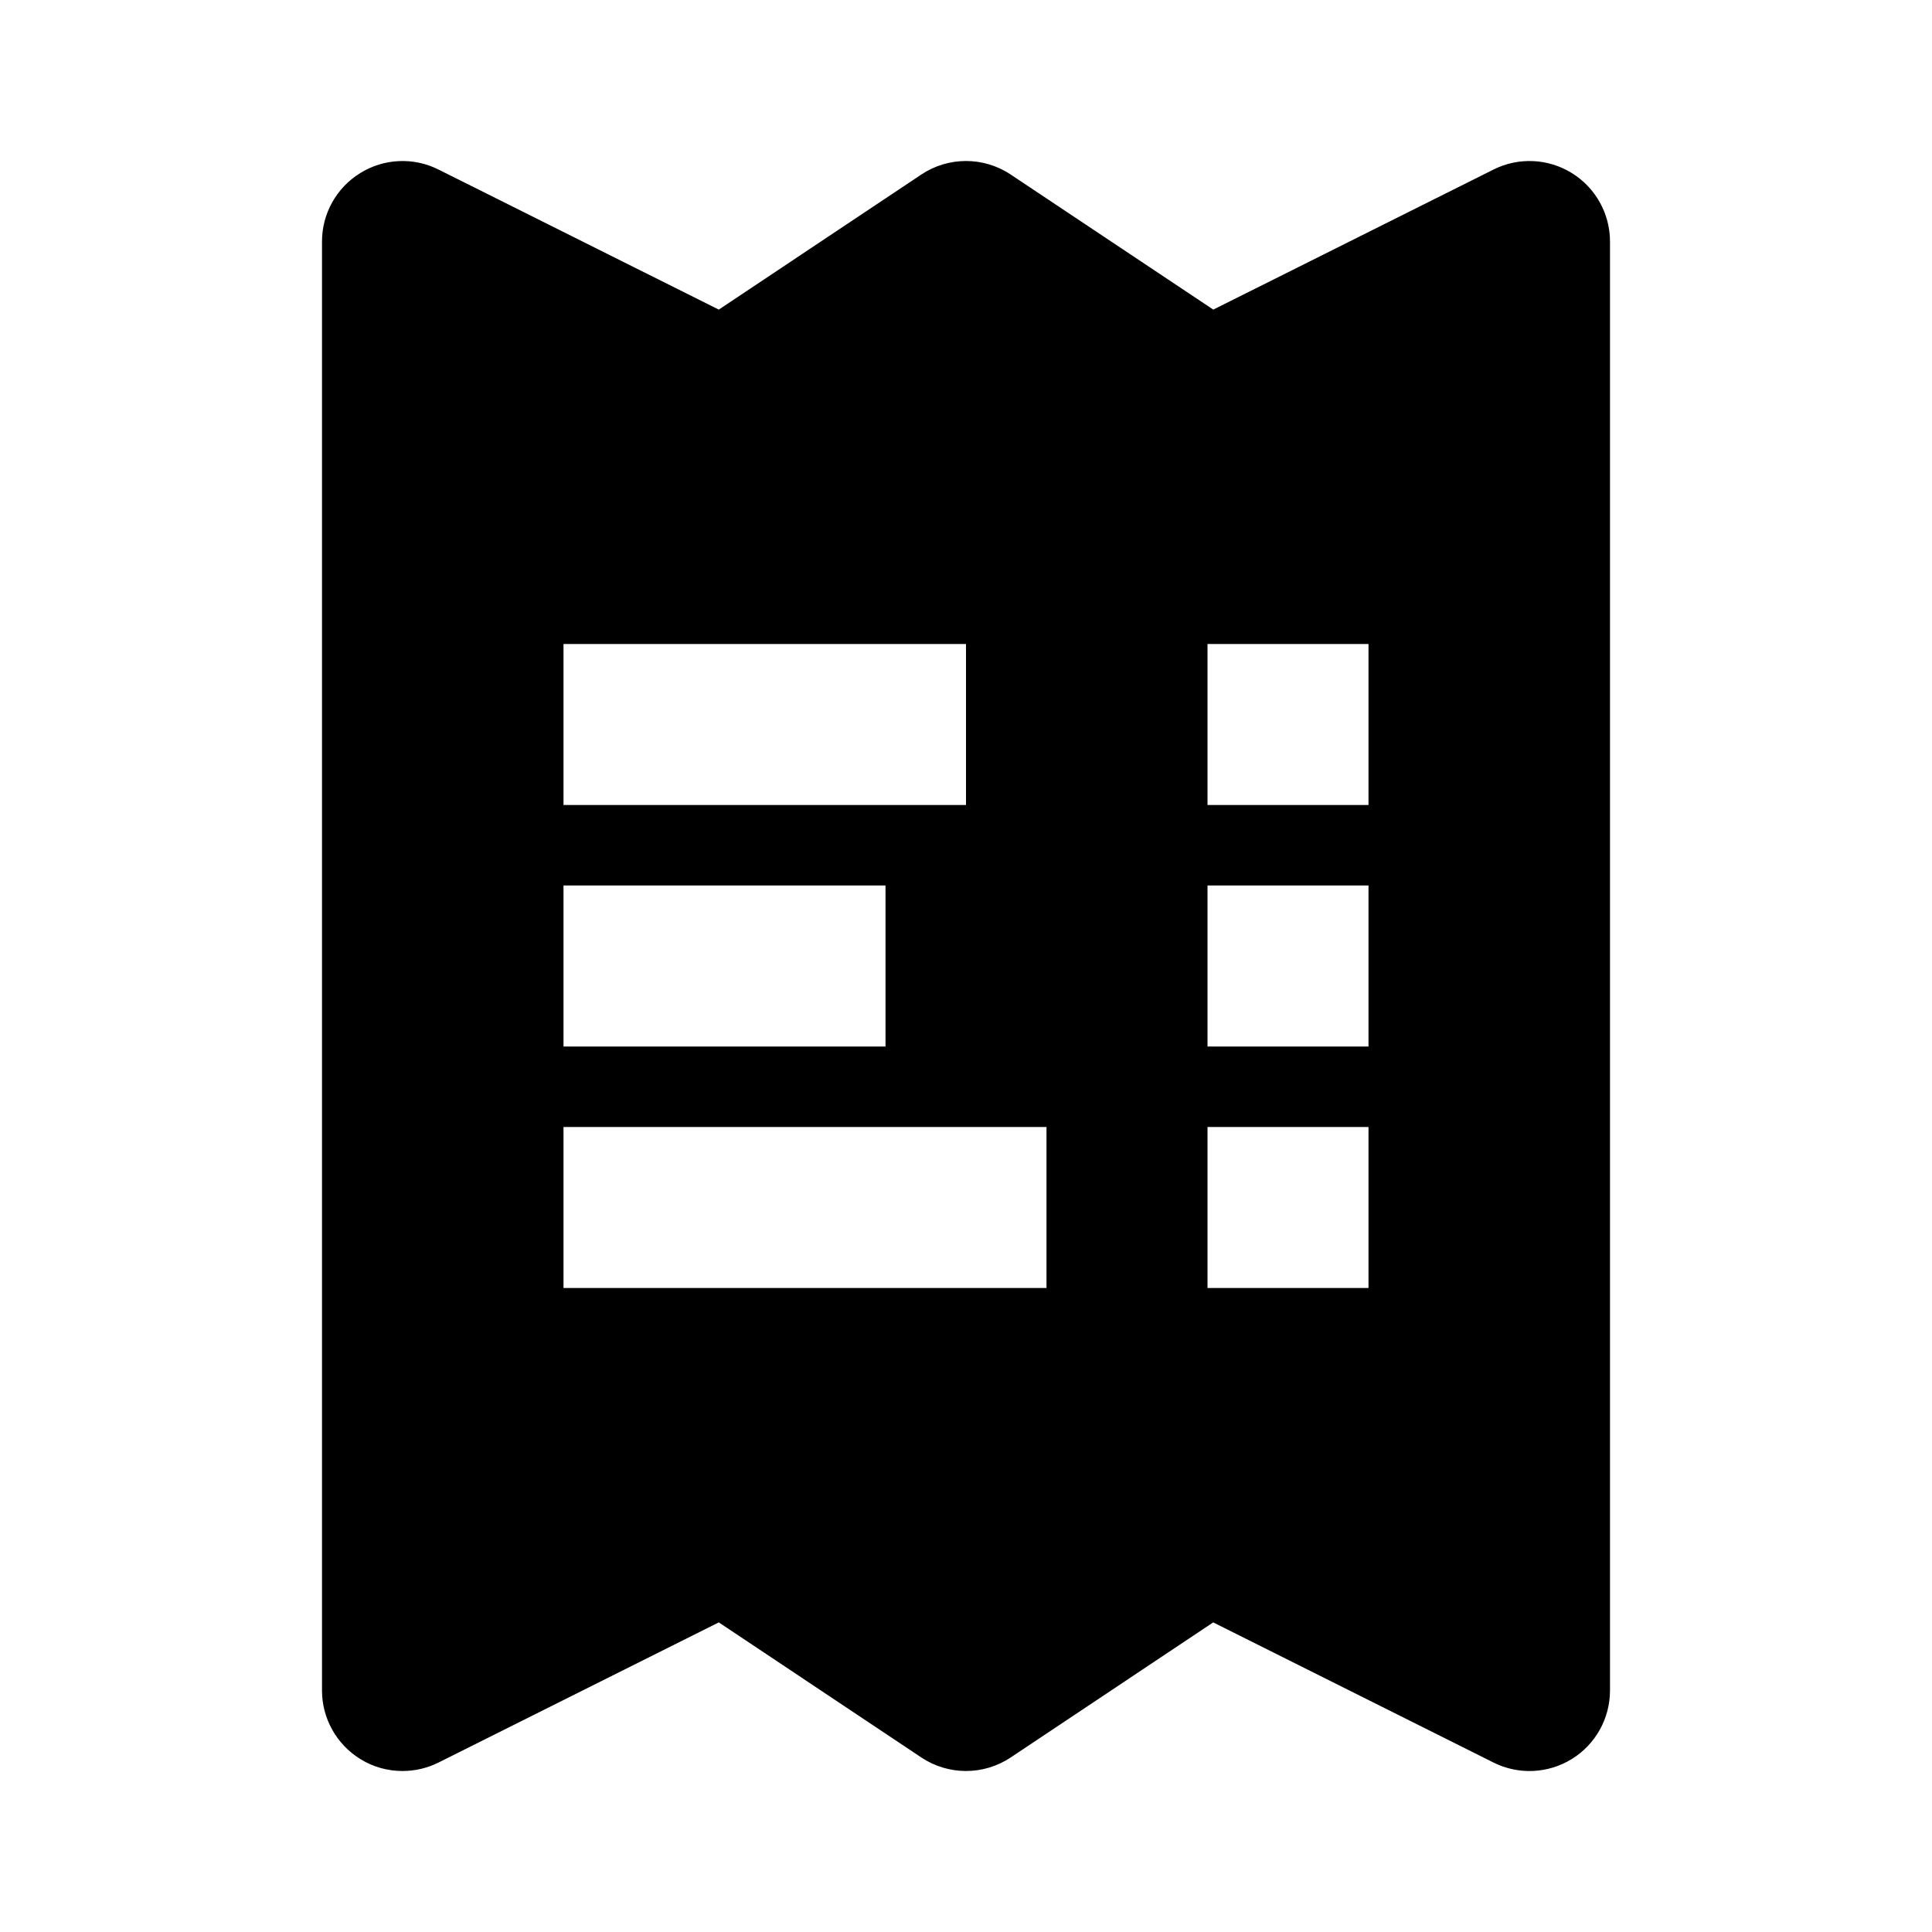<svg width="24" height="24" viewBox="0 0 24 24" version="1.1" xmlns="http://www.w3.org/2000/svg"><path d="M17,10 L15,10 L15,8 L17,8 L17,10 Z M17,13 L15,13 L15,11 L17,11 L17,13 Z M17,16 L15,16 L15,14 L17,14 L17,16 Z M13,16 L7,16 L7,14 L13,14 L13,16 Z M7,11 L11,11 L11,13 L7,13 L7,11 Z M7,8 L12,8 L12,10 L7,10 L7,8 Z M19.526,2.15 C19.231,1.967 18.862,1.951 18.553,2.106 L15.072,3.846 L12.555,2.168 C12.219,1.944 11.781,1.944 11.445,2.168 L8.929,3.846 L5.447,2.106 C5.138,1.951 4.77,1.967 4.475,2.15 C4.18,2.332 4,2.653 4,3 L4,21 C4,21.347 4.18,21.668 4.475,21.851 C4.635,21.951 4.817,22 5,22 C5.153,22 5.307,21.965 5.447,21.895 L8.929,20.154 L11.445,21.832 C11.781,22.056 12.219,22.056 12.555,21.832 L15.071,20.154 L18.553,21.895 C18.862,22.05 19.231,22.033 19.526,21.851 C19.821,21.668 20,21.347 20,21 L20,3 C20,2.653 19.82,2.332 19.526,2.15 L19.526,2.15 Z" id="path-1"></path></svg>